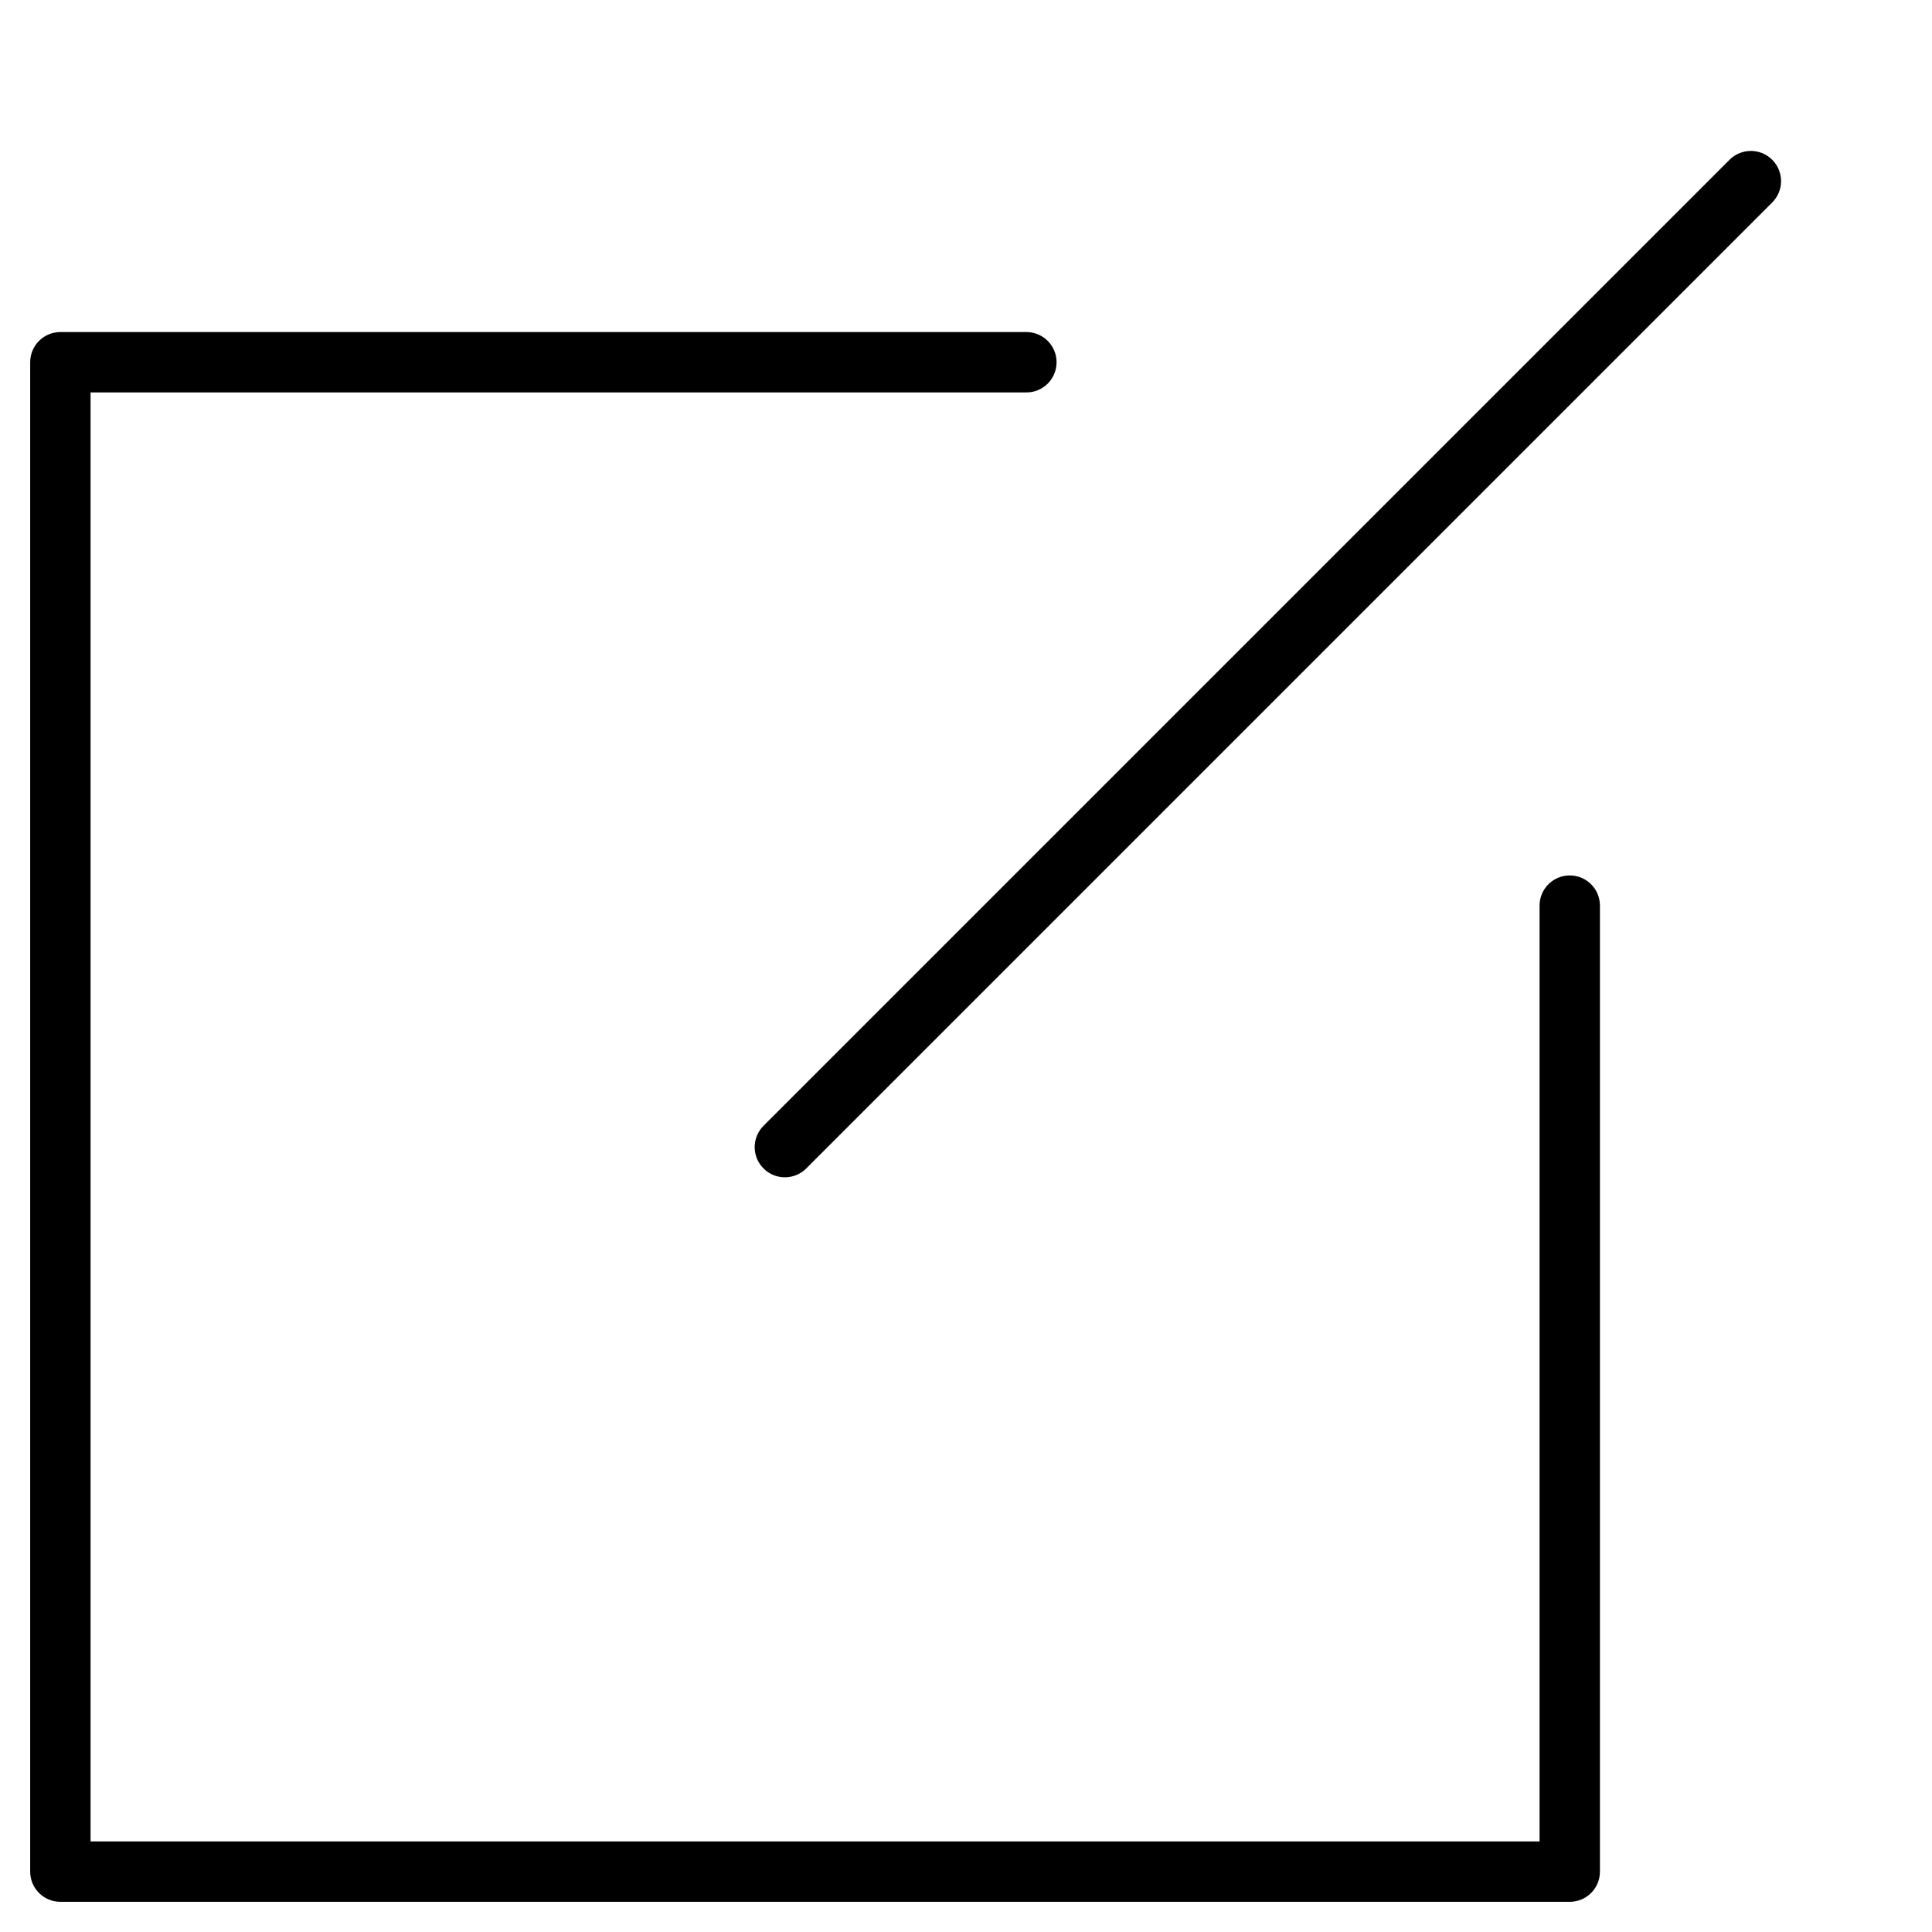 <?xml version="1.0" encoding="utf-8"?>
<!-- Generator: Adobe Illustrator 19.2.1, SVG Export Plug-In . SVG Version: 6.00 Build 0)  -->
<!DOCTYPE svg PUBLIC "-//W3C//DTD SVG 1.1//EN" "http://www.w3.org/Graphics/SVG/1.1/DTD/svg11.dtd">
<svg version="1.1" id="Layer_1" xmlns="http://www.w3.org/2000/svg" xmlns:xlink="http://www.w3.org/1999/xlink" x="0px" y="0px"
	 width="64px" height="64px" viewBox="0 0 64 64" enable-background="new 0 0 64 64" xml:space="preserve">
<path d="M53,62V30c0-0.553-0.447-1-1-1s-1,0.447-1,1v31H3V13h31c0.553,0,1-0.447,1-1s-0.447-1-1-1H2c-0.553,0-1,0.447-1,1v50
	c0,0.553,0.447,1,1,1h50C52.553,63,53,62.553,53,62z"/>
<path d="M57.293,5.293l-32,32c-0.391,0.391-0.391,1.023,0,1.414C25.488,38.902,25.744,39,26,39s0.512-0.098,0.707-0.293l32-32
	c0.391-0.391,0.391-1.023,0-1.414S57.684,4.902,57.293,5.293z"/>
</svg>
